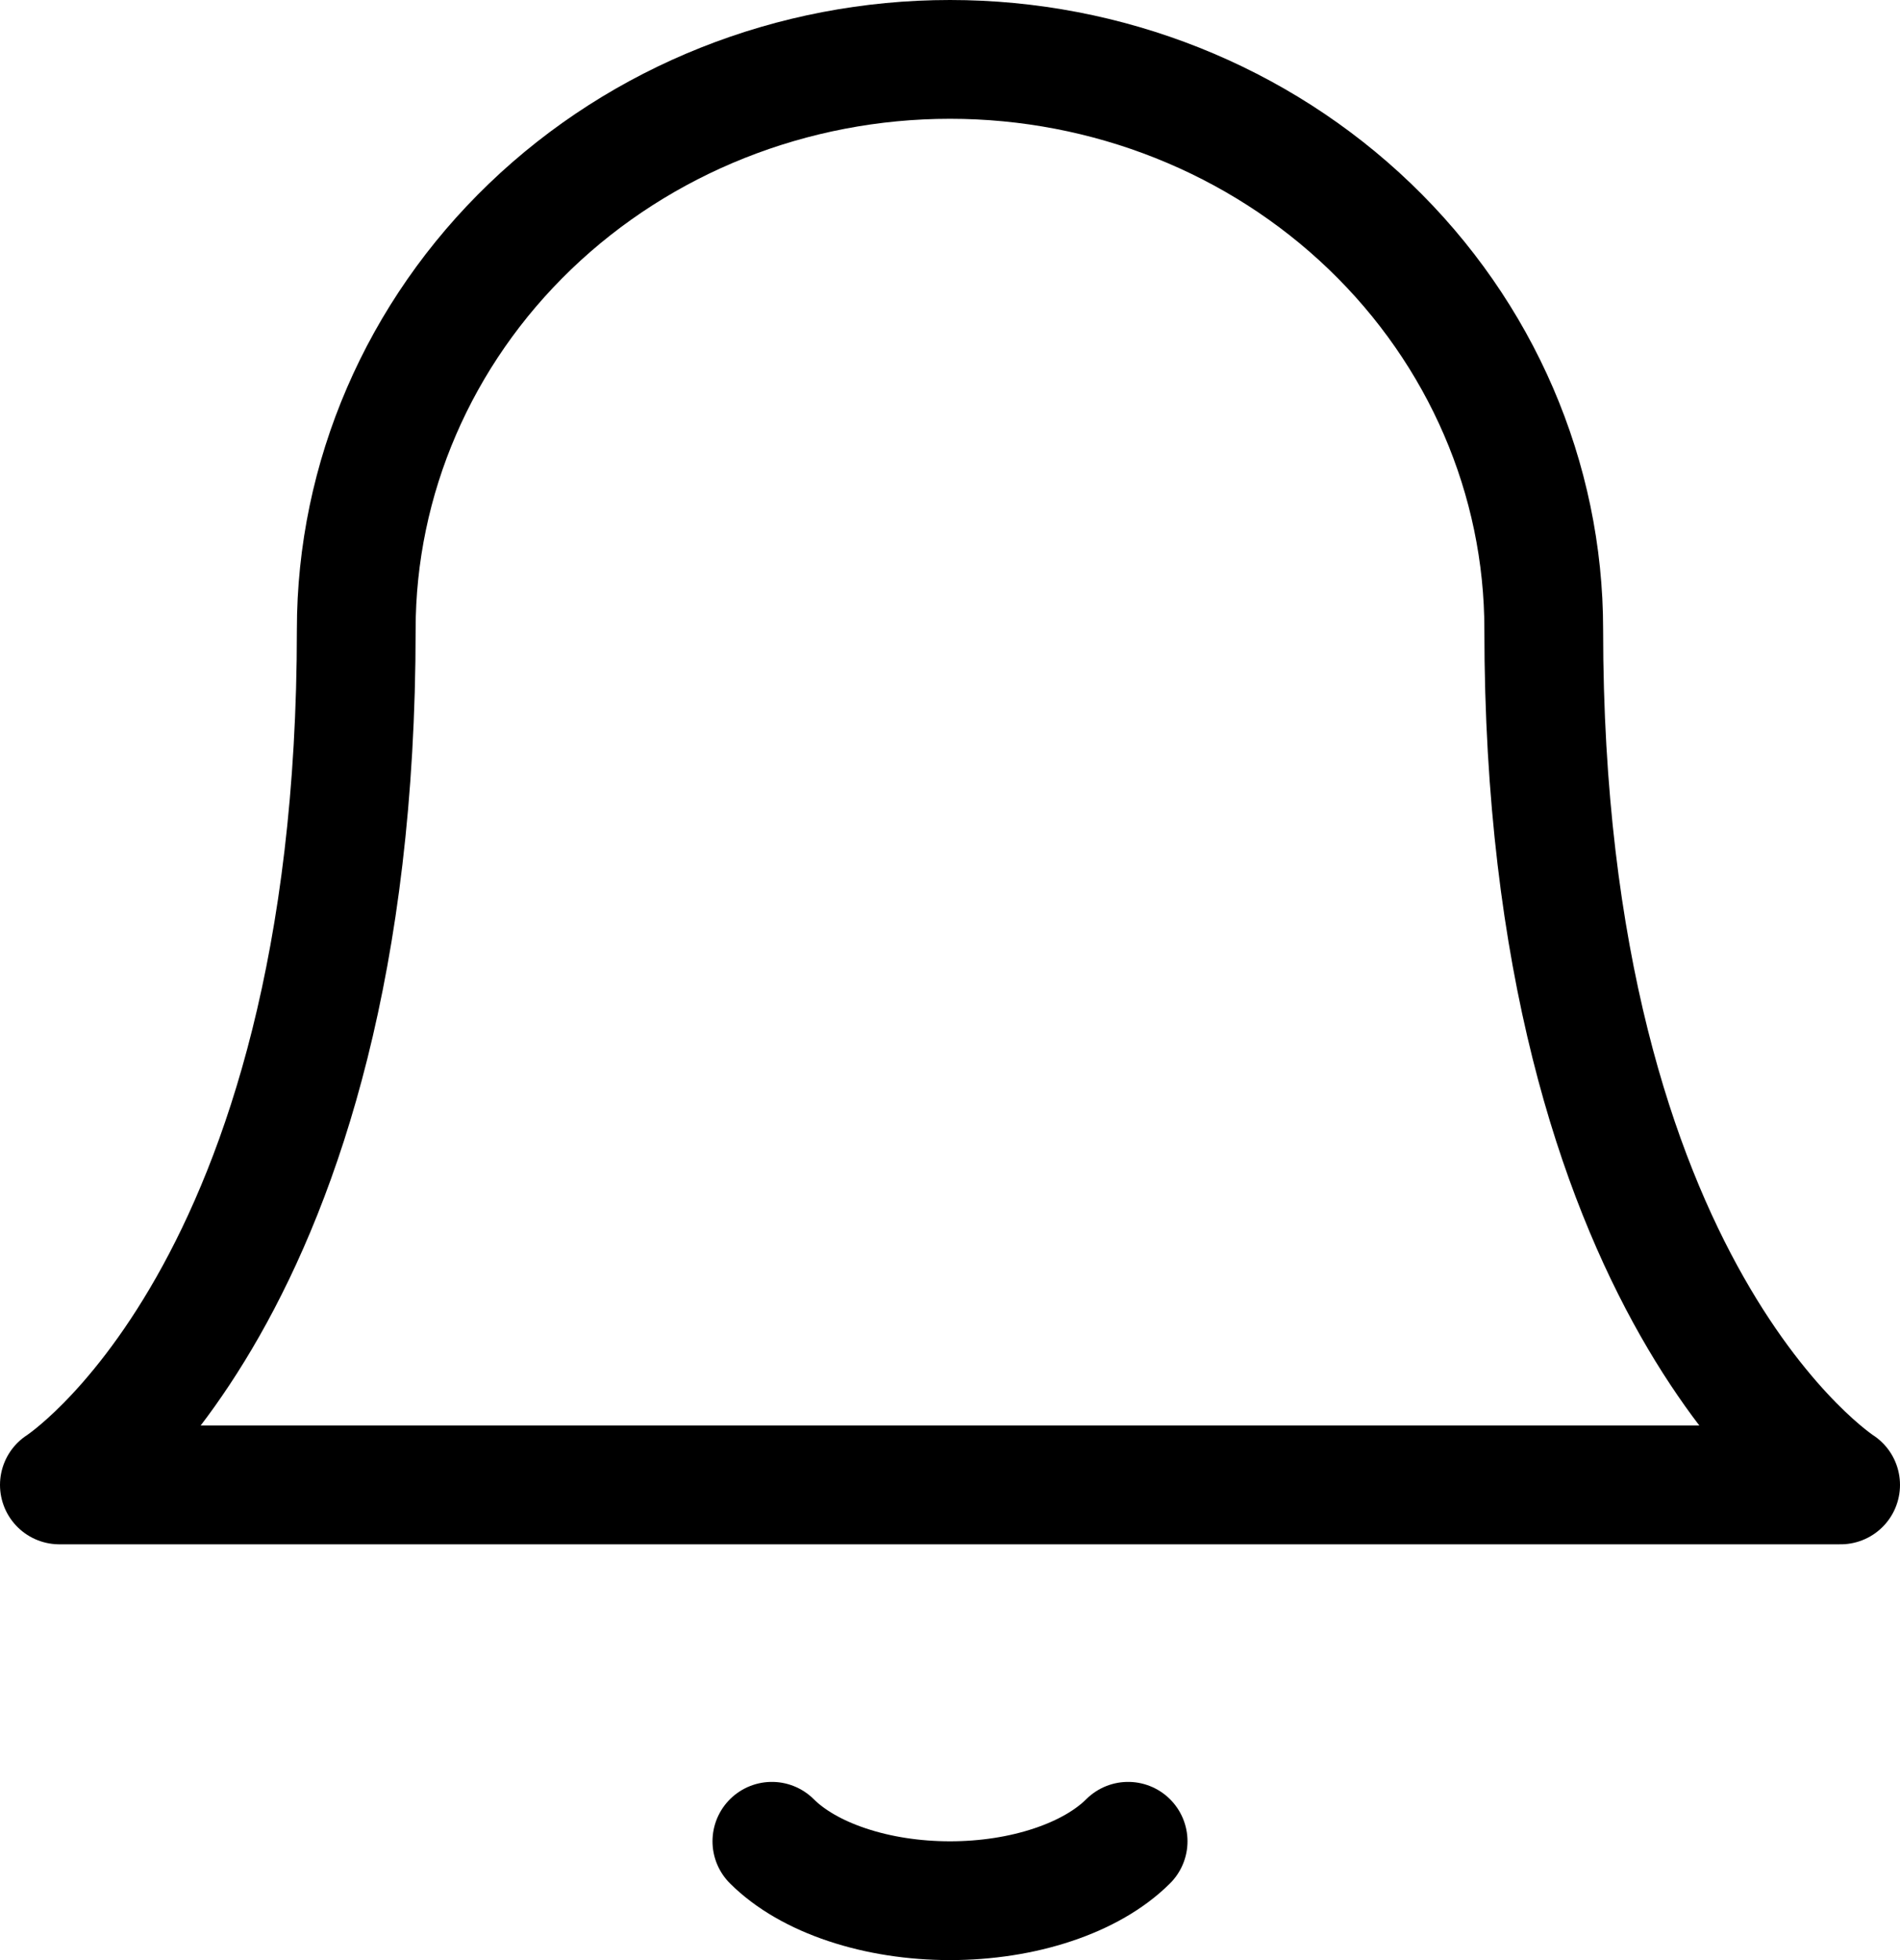 <svg width="32" height="33" viewBox="0 0 32 33" fill="none" xmlns="http://www.w3.org/2000/svg">
<path d="M26 10.6C26 8.054 24.946 5.612 23.071 3.812C21.196 2.011 18.652 1 16 1C13.348 1 10.804 2.011 8.929 3.812C7.054 5.612 6 8.054 6 10.6C6 21.8 1 25 1 25H31C31 25 26 21.8 26 10.6Z" stroke="black" stroke-width="2" stroke-linecap="round" stroke-linejoin="round"/>
<path d="M19 31C18.695 31.304 18.258 31.557 17.731 31.732C17.204 31.908 16.608 32 16 32C15.392 32 14.796 31.908 14.269 31.732C13.742 31.557 13.305 31.304 13 31" stroke="black" stroke-width="2" stroke-linecap="round" stroke-linejoin="round"/>
</svg>
